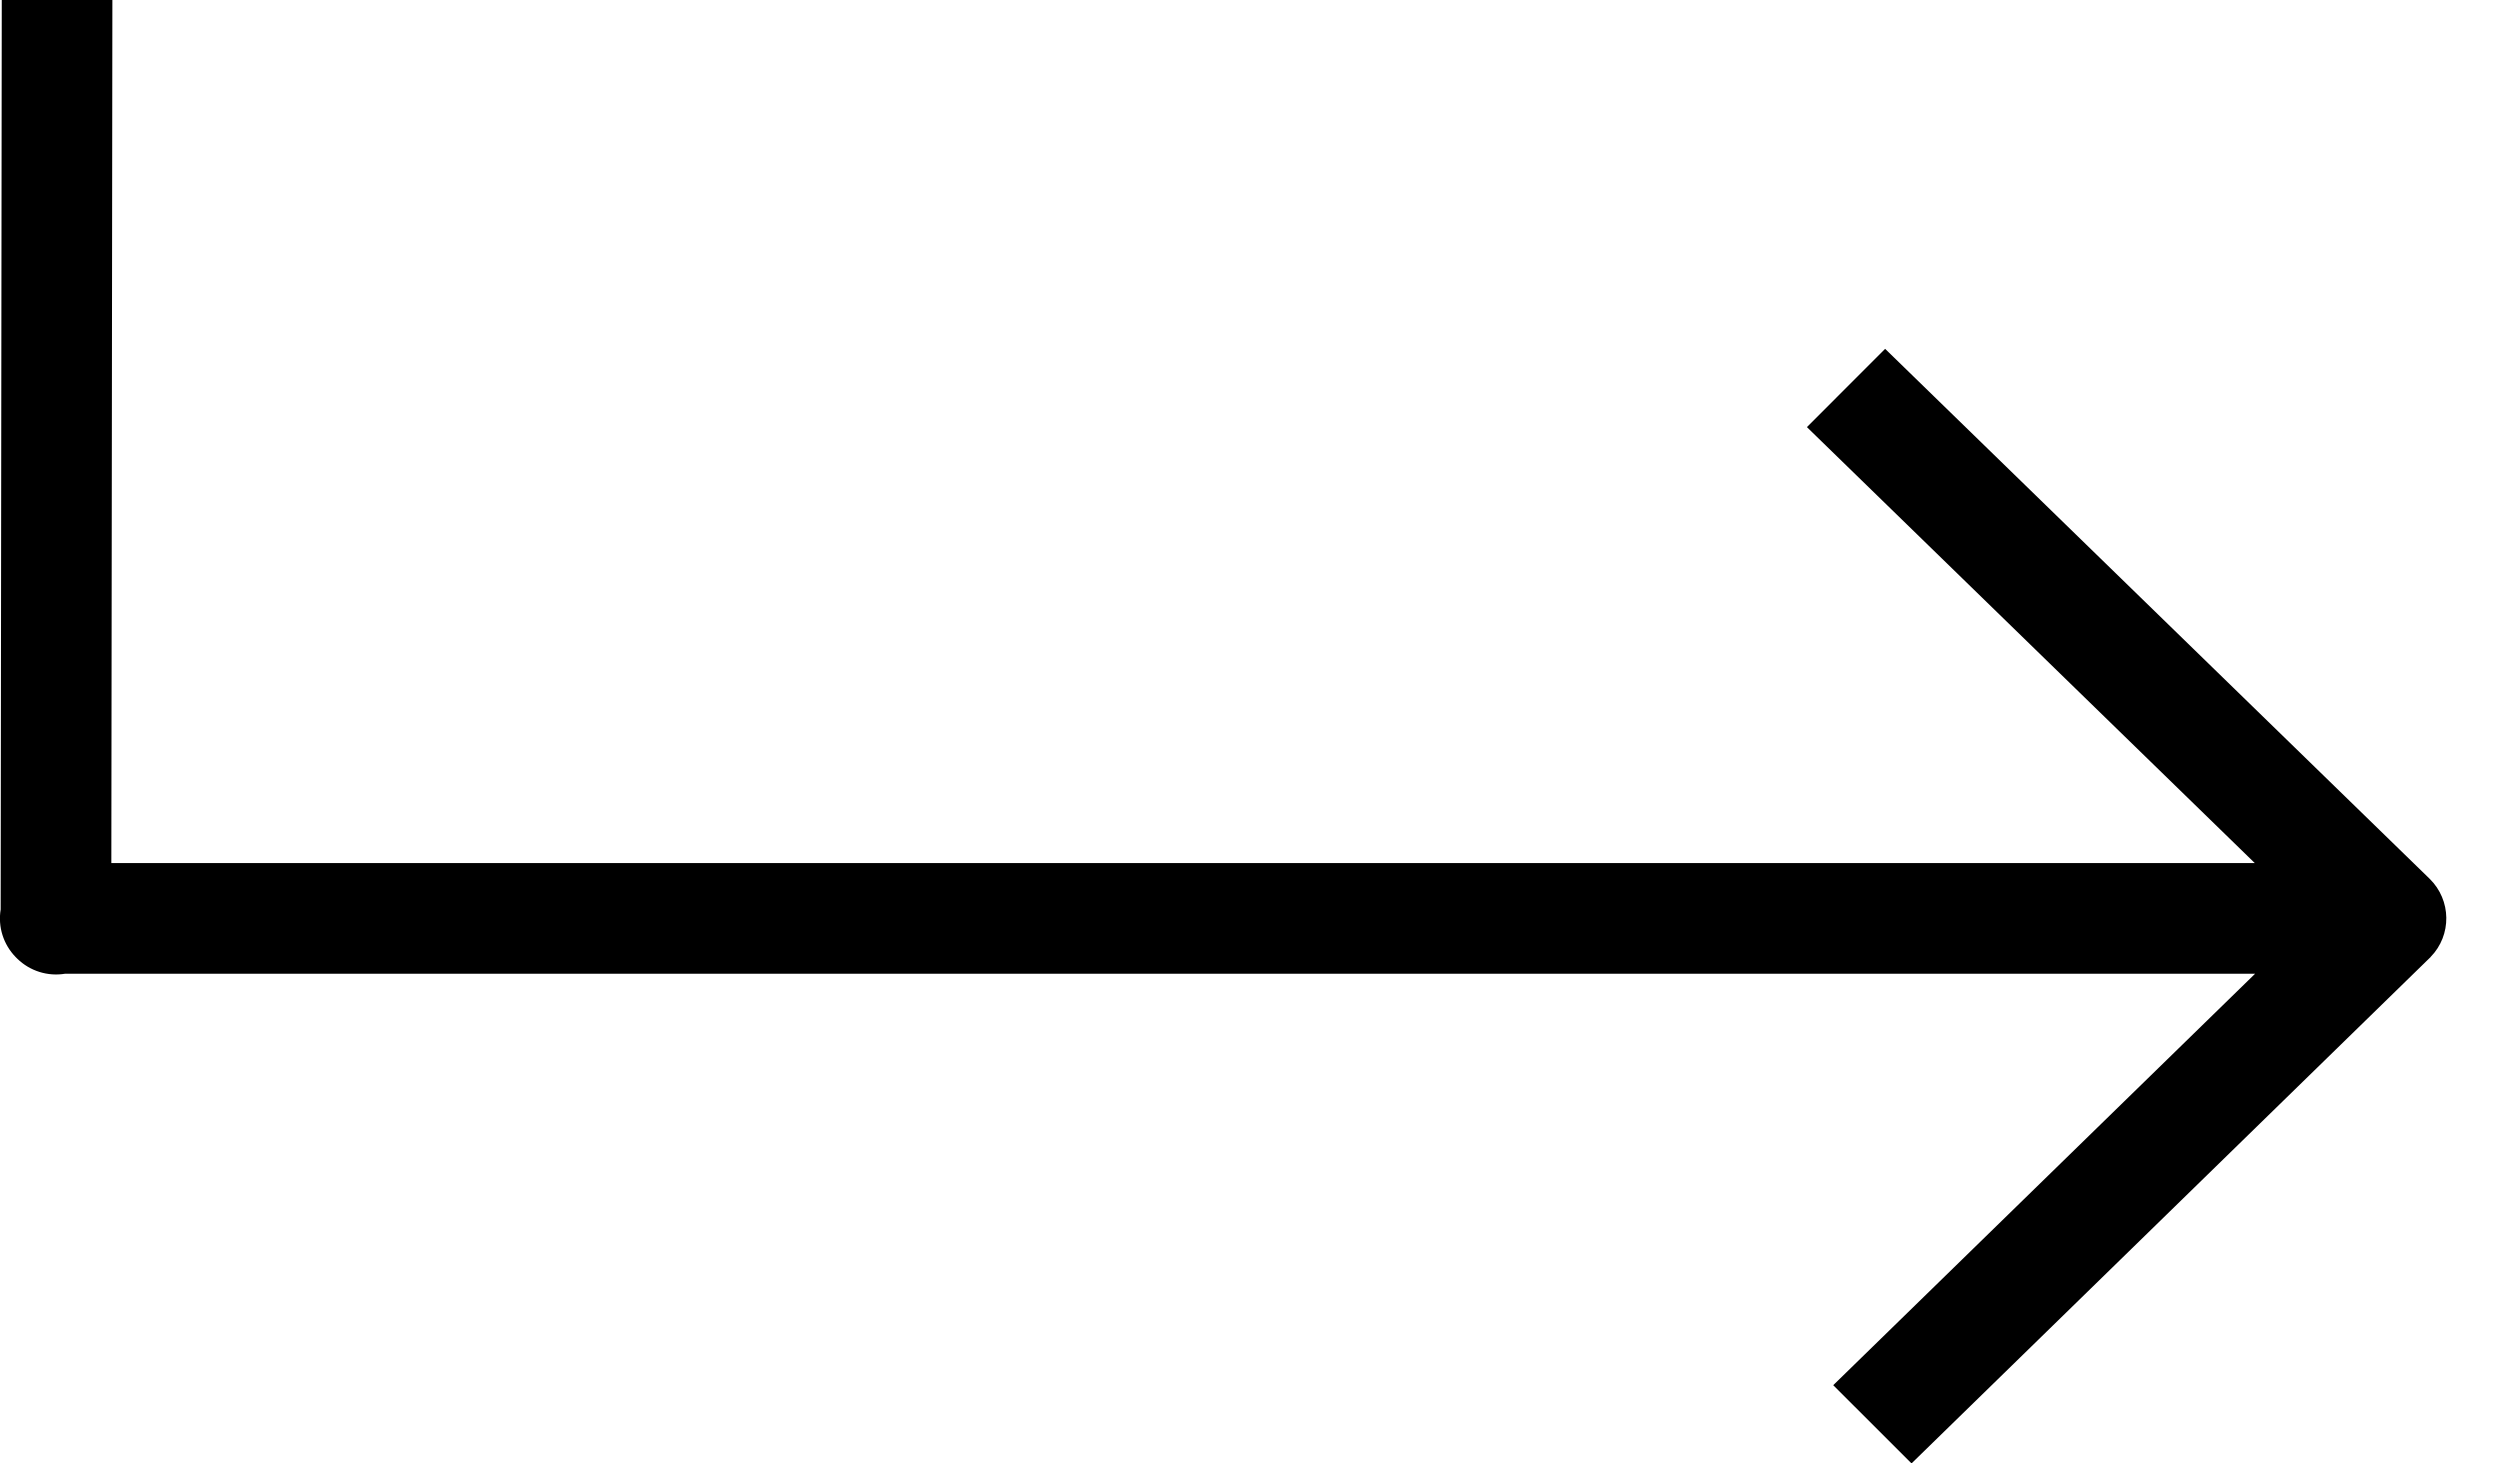 <svg viewBox="0 0 41 24" fill="fill" xmlns="http://www.w3.org/2000/svg">
    <path fill-rule="evenodd"
          clip-rule="evenodd"
          d="M39.845 14.411L30.916 5.721L29.634 7.004L29.646 7.017L36.978 14.154H1.826L1.843 0H0.029L0.011 14.915C-0.036 15.201 0.056 15.49 0.257 15.696L0.284 15.723C0.491 15.925 0.783 16.017 1.069 15.969H36.984L30.065 22.717L31.349 24L39.846 15.711L39.862 15.696L39.862 15.694C40.212 15.336 40.204 14.762 39.845 14.411Z"
          fill="fill" />
</svg>